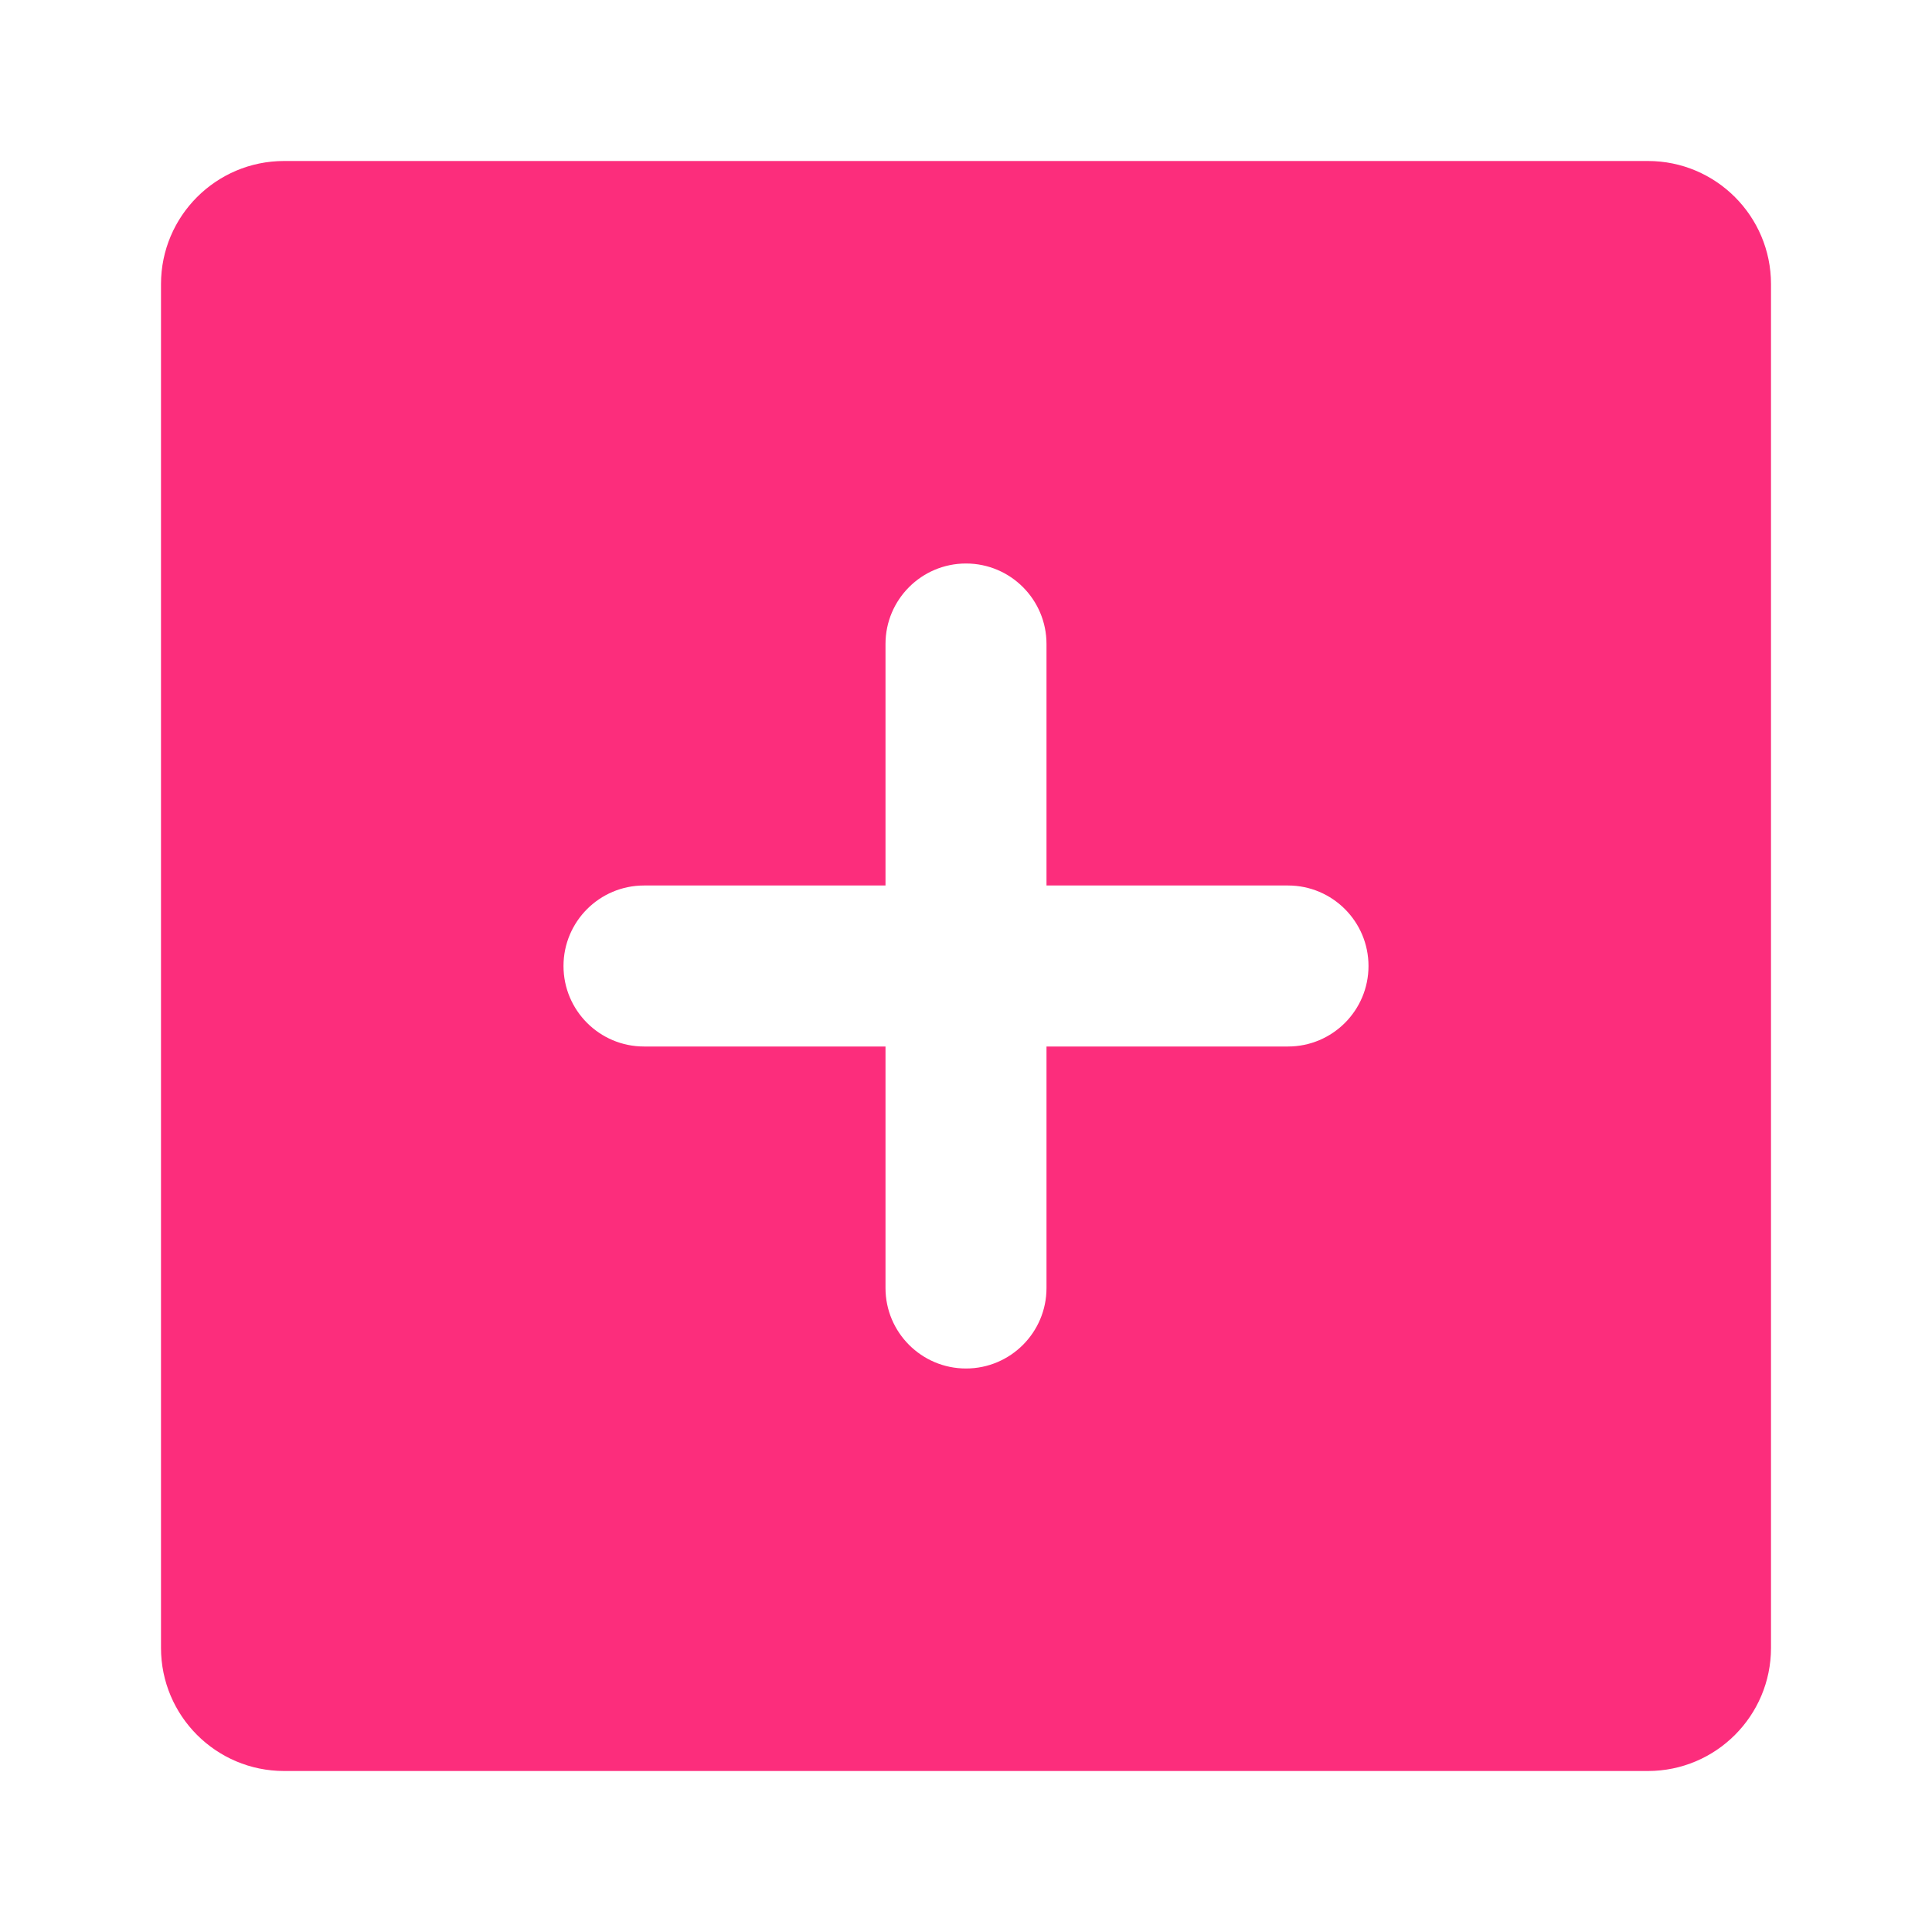 <svg width="24" height="24" viewBox="0 0 24 24" fill="none" xmlns="http://www.w3.org/2000/svg">
<path fill-rule="evenodd" clip-rule="evenodd" d="M3.529 2C2.685 2 2 2.685 2 3.529V20.471C2 21.315 2.685 22 3.529 22H20.471C21.315 22 22 21.315 22 20.471V3.529C22 2.685 21.315 2 20.471 2H3.529ZM13 8C13 7.448 12.552 7 12 7C11.448 7 11 7.448 11 8V11H8C7.448 11 7 11.448 7 12C7 12.552 7.448 13 8 13H11V16C11 16.552 11.448 17 12 17C12.552 17 13 16.552 13 16V13H16C16.552 13 17 12.552 17 12C17 11.448 16.552 11 16 11H13V8Z" fill="#FC2D7C"/>
</svg>
